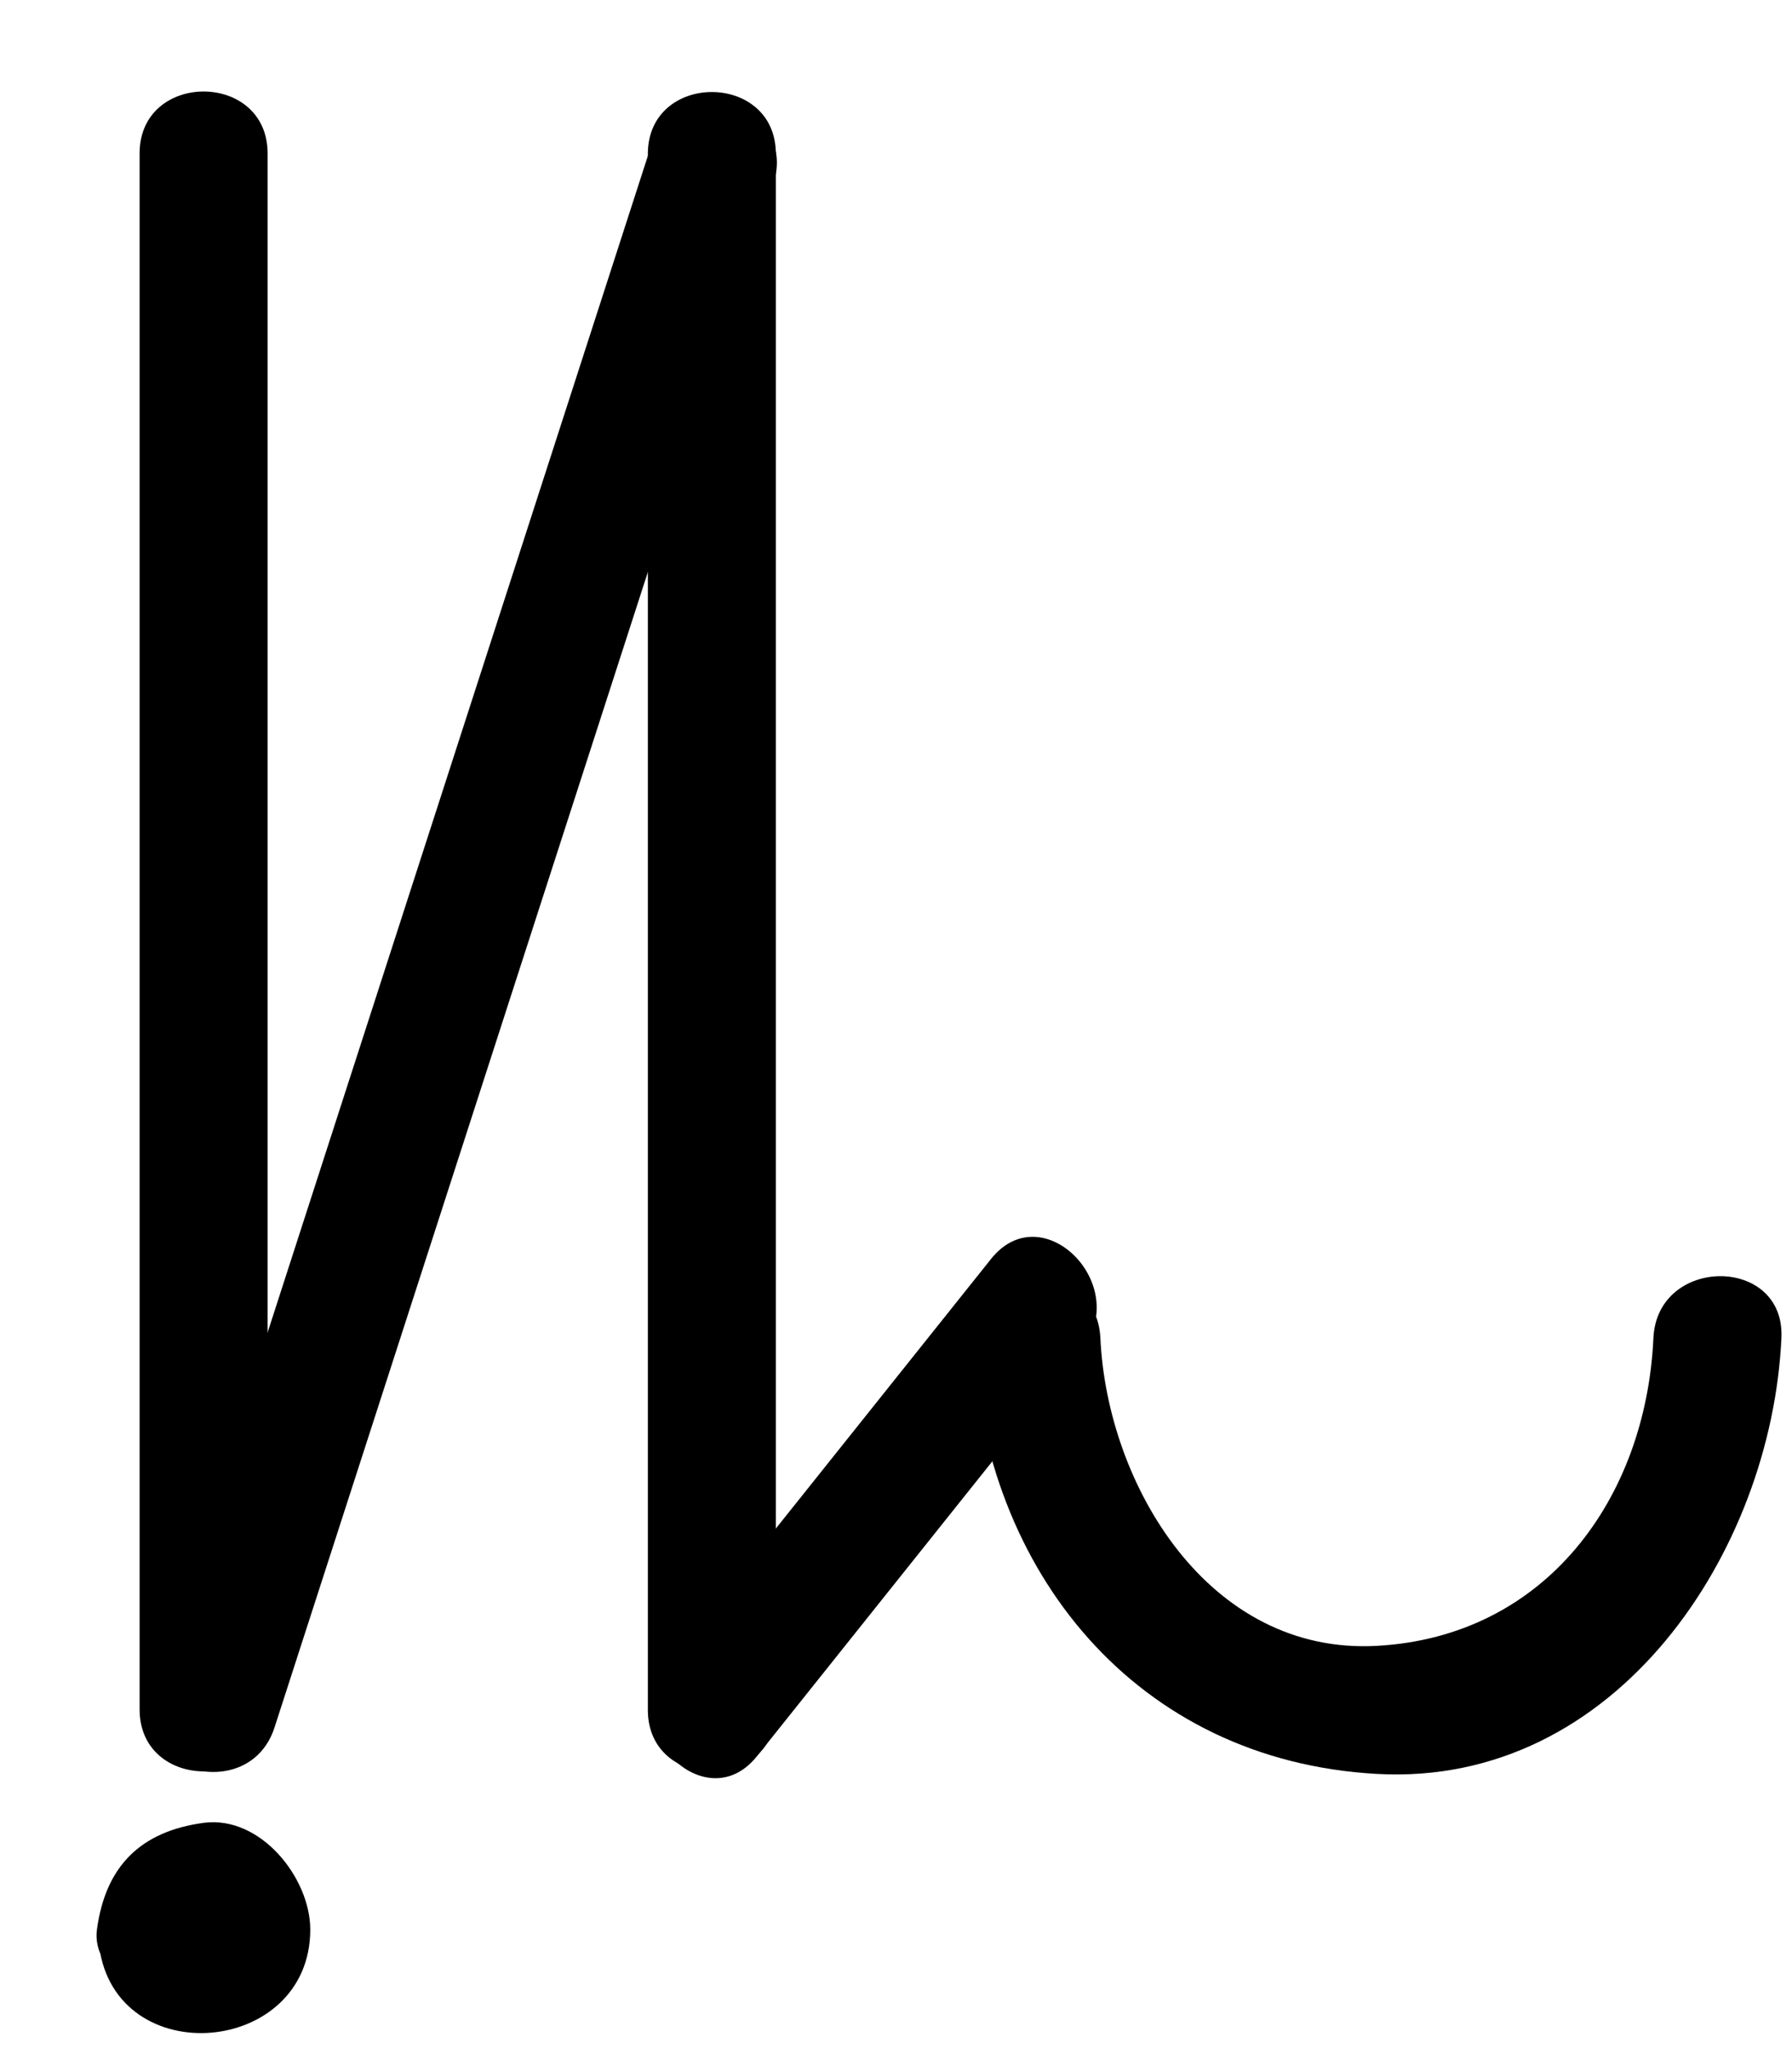 <?xml version="1.0" encoding="utf-8"?>
<!-- Generator: Adobe Illustrator 15.1.0, SVG Export Plug-In  -->
<!DOCTYPE svg PUBLIC "-//W3C//DTD SVG 1.1//EN" "http://www.w3.org/Graphics/SVG/1.1/DTD/svg11.dtd">
<svg version="1.1"
	 xmlns="http://www.w3.org/2000/svg" xmlns:xlink="http://www.w3.org/1999/xlink" xmlns:a="http://ns.adobe.com/AdobeSVGViewerExtensions/3.0/"
	 x="0px" y="0px" width="21px" height="24px" viewBox="-0.159 0 21 24" enable-background="new -0.159 0 21 24"
	 xml:space="preserve">
<defs>
</defs>
<g>
	<g>
		<path d="M19.217,15.671c-0.087,1.881-1.263,3.497-3.24,3.606c-1.975,0.109-3.162-1.887-3.241-3.606
			c-0.045-0.963-1.545-0.967-1.5,0c0.126,2.735,1.924,4.951,4.741,5.106c2.811,0.155,4.625-2.61,4.74-5.106
			C20.762,14.704,19.262,14.708,19.217,15.671L19.217,15.671z"/>
	</g>
</g>
<g>
	<g>
		<path d="M8.933,20.027c0-6.075,0-12.149,0-18.224c0-0.967-1.5-0.967-1.5,0c0,6.075,0,12.149,0,18.224
			C7.433,20.995,8.933,20.995,8.933,20.027L8.933,20.027z"/>
	</g>
</g>
<g>
	<g>
		<path d="M11.455,14.745c-1.268,1.588-2.536,3.175-3.804,4.763c-0.597,0.748,0.457,1.816,1.061,1.061
			c1.268-1.588,2.536-3.175,3.804-4.763C13.113,15.058,12.059,13.989,11.455,14.745L11.455,14.745z"/>
	</g>
</g>
<g>
	<g>
		<path d="M2.977,20.021c0-6.075,0-12.149,0-18.224c0-0.967-1.5-0.967-1.5,0c0,6.075,0,12.149,0,18.224
			C1.477,20.989,2.977,20.989,2.977,20.021L2.977,20.021z"/>
	</g>
</g>
<g>
	<g>
		<path d="M3.058,20.233C5.007,14.205,6.956,8.176,8.905,2.147c0.298-0.923-1.15-1.315-1.447-0.398
			C5.509,7.777,3.56,13.806,1.61,19.834C1.313,20.757,2.761,21.149,3.058,20.233L3.058,20.233z"/>
	</g>
</g>
<g>
	<circle cx="2.227" cy="22.6" r="0.5"/>
	<g>
		<path d="M2.477,22.6c-0.126,0.228-0.284,0.294-0.474,0.199c0-0.133,0-0.266,0-0.398c0.146-0.062,0.295-0.062,0.447,0
			c-0.055-0.406-0.569-0.621-0.923-0.524c-0.434,0.119-0.578,0.518-0.524,0.922c0.199,1.476,2.474,1.28,2.474-0.199
			c0-0.605-0.583-1.339-1.25-1.25c-0.74,0.1-1.15,0.509-1.25,1.25c-0.055,0.406,0.383,0.75,0.75,0.75
			C2.177,23.35,2.422,23.005,2.477,22.6z"/>
	</g>
</g>
<rect id="_x3C_Slice_x3E__143_" fill="none" width="20.917" height="24"/>
</svg>
